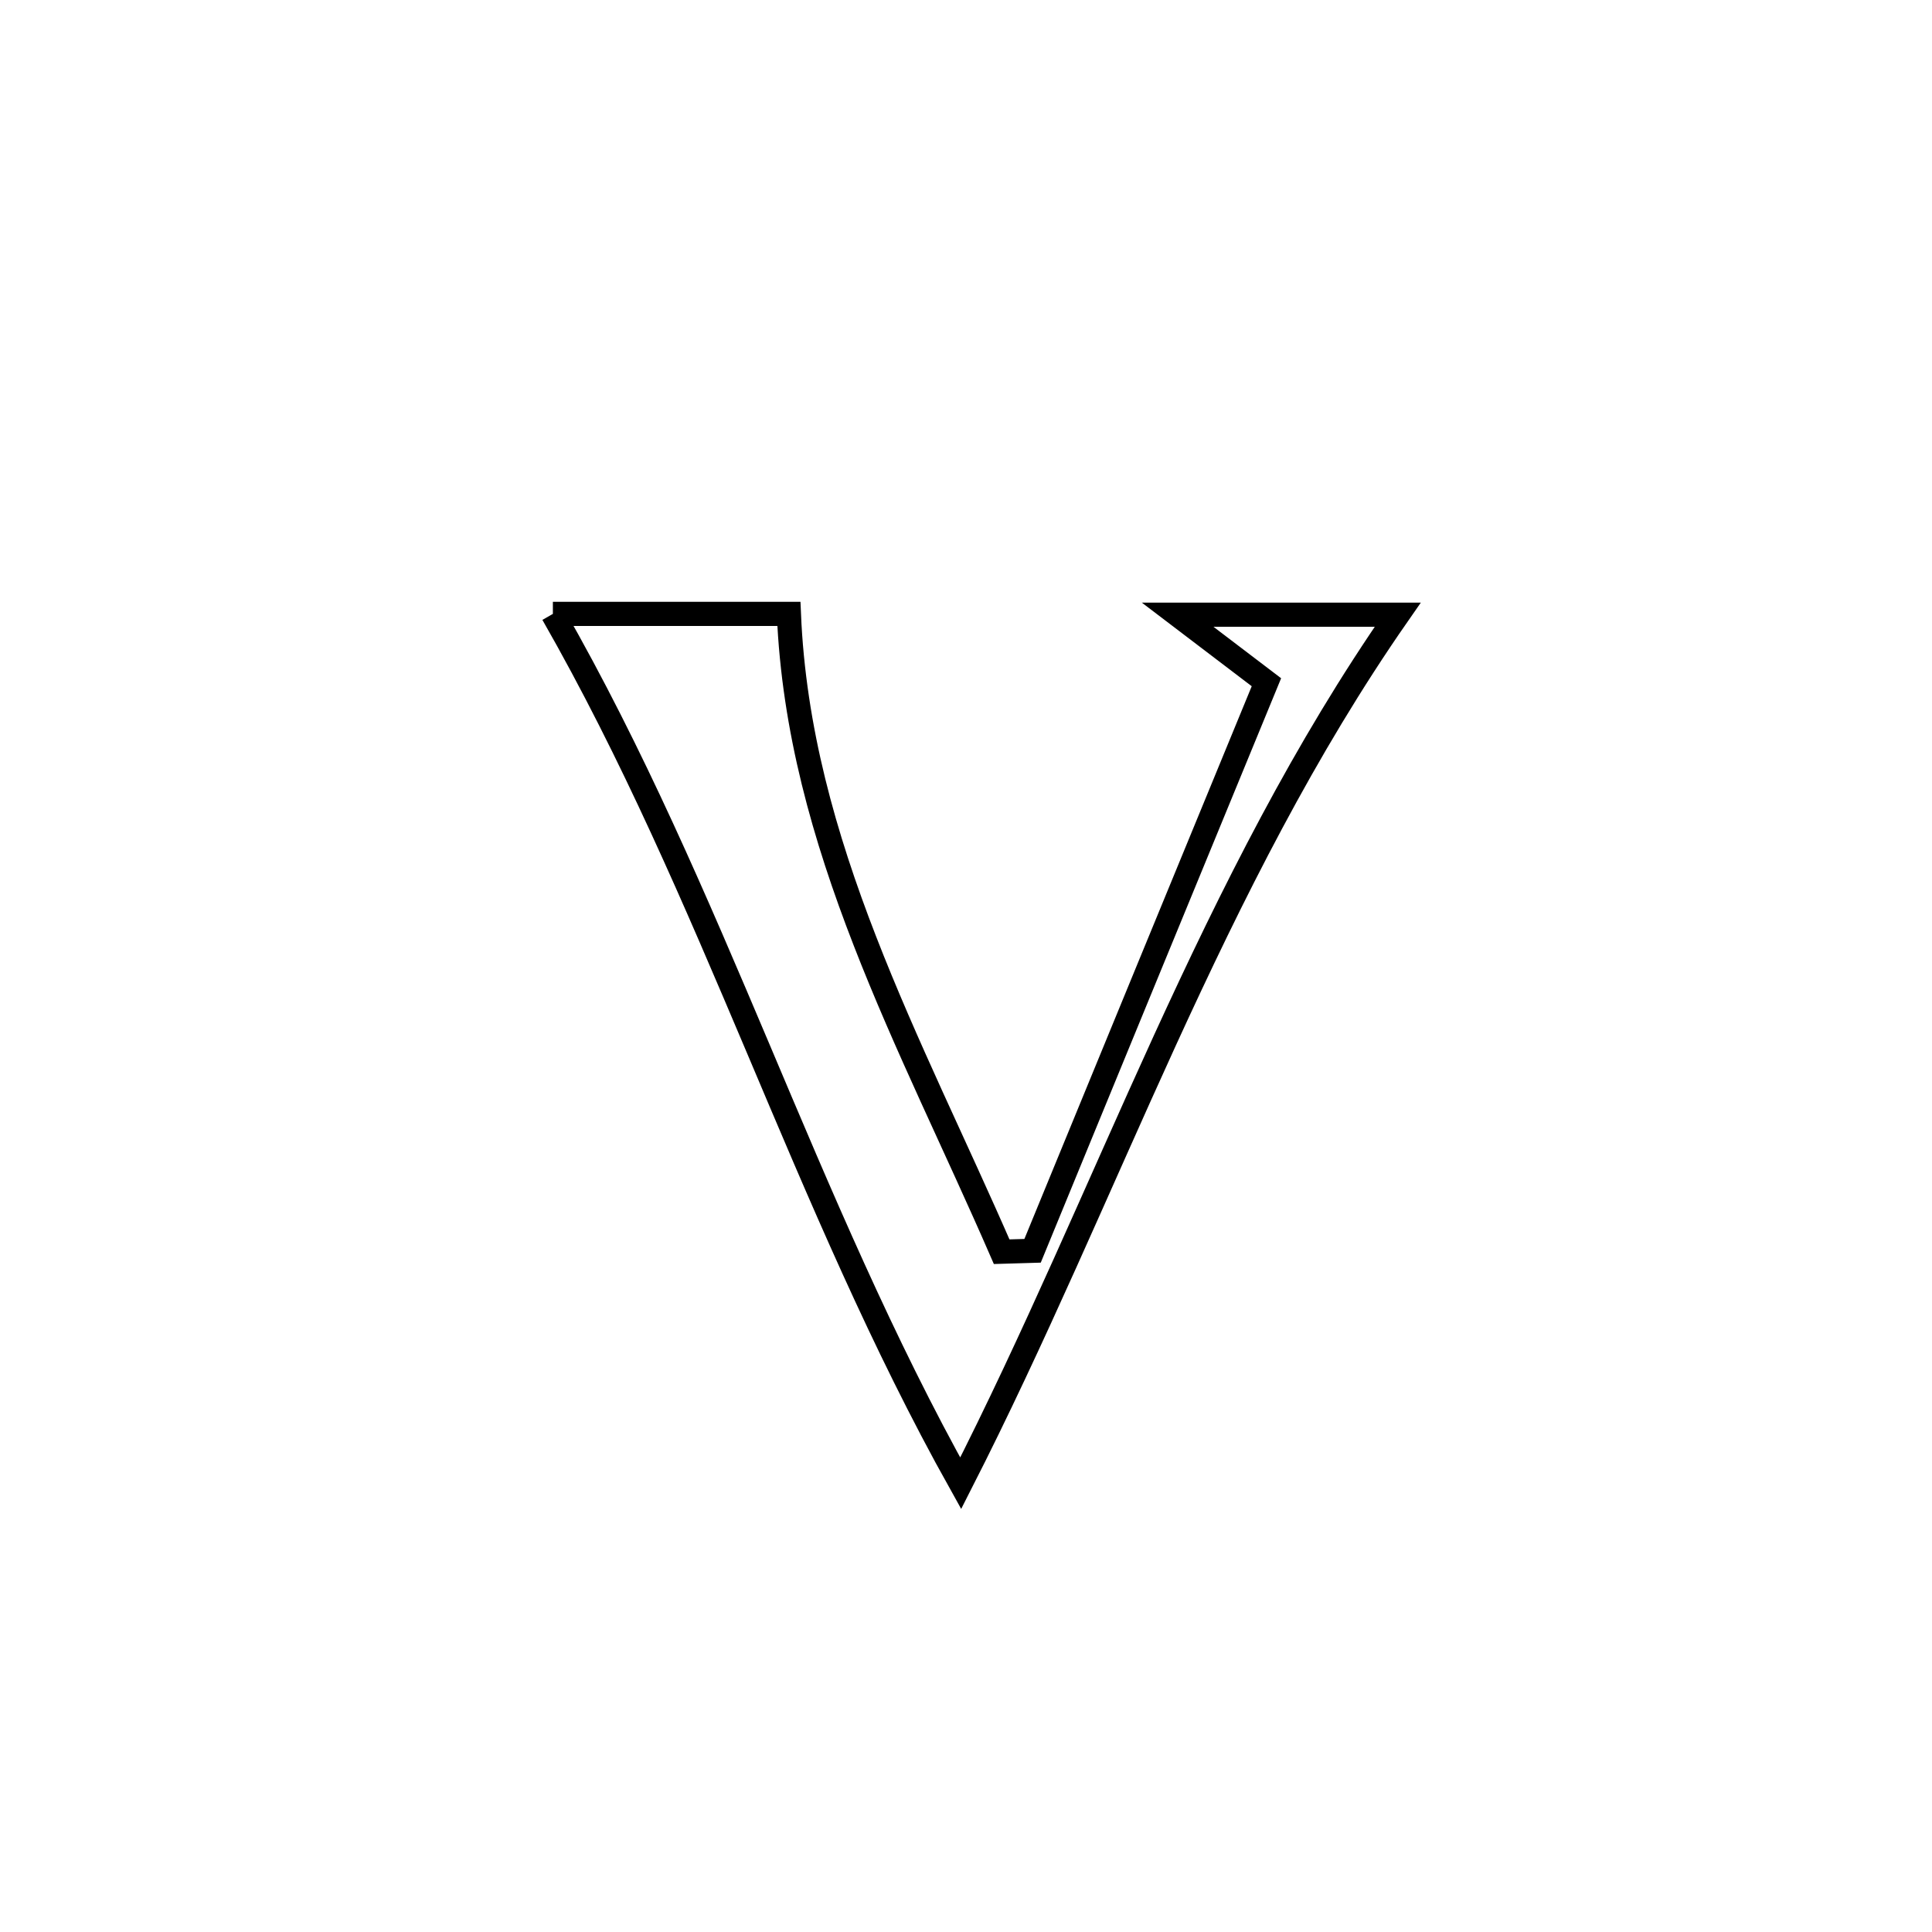 <svg xmlns="http://www.w3.org/2000/svg" viewBox="0.0 0.0 24.0 24.0" height="200px" width="200px"><path fill="none" stroke="black" stroke-width=".3" stroke-opacity="1.0"  filling="0" d="M6.868 7.626 L6.868 7.626 C7.845 7.626 8.822 7.626 9.8 7.626 L9.8 7.626 C9.86 9.057 10.239 10.39 10.744 11.689 C11.249 12.989 11.88 14.254 12.443 15.549 L12.443 15.549 C12.571 15.545 12.699 15.542 12.827 15.538 L12.827 15.538 C13.311 14.361 13.795 13.184 14.279 12.006 C14.764 10.829 15.248 9.652 15.732 8.475 L15.732 8.475 C15.364 8.195 14.997 7.916 14.629 7.636 L14.629 7.636 C15.54 7.636 16.451 7.636 17.363 7.636 L17.363 7.636 C16.205 9.3 15.307 11.098 14.468 12.93 C13.63 14.762 12.851 16.627 11.934 18.426 L11.934 18.426 C10.961 16.685 10.191 14.853 9.417 13.022 C8.642 11.192 7.862 9.363 6.868 7.626 L6.868 7.626"></path></svg>